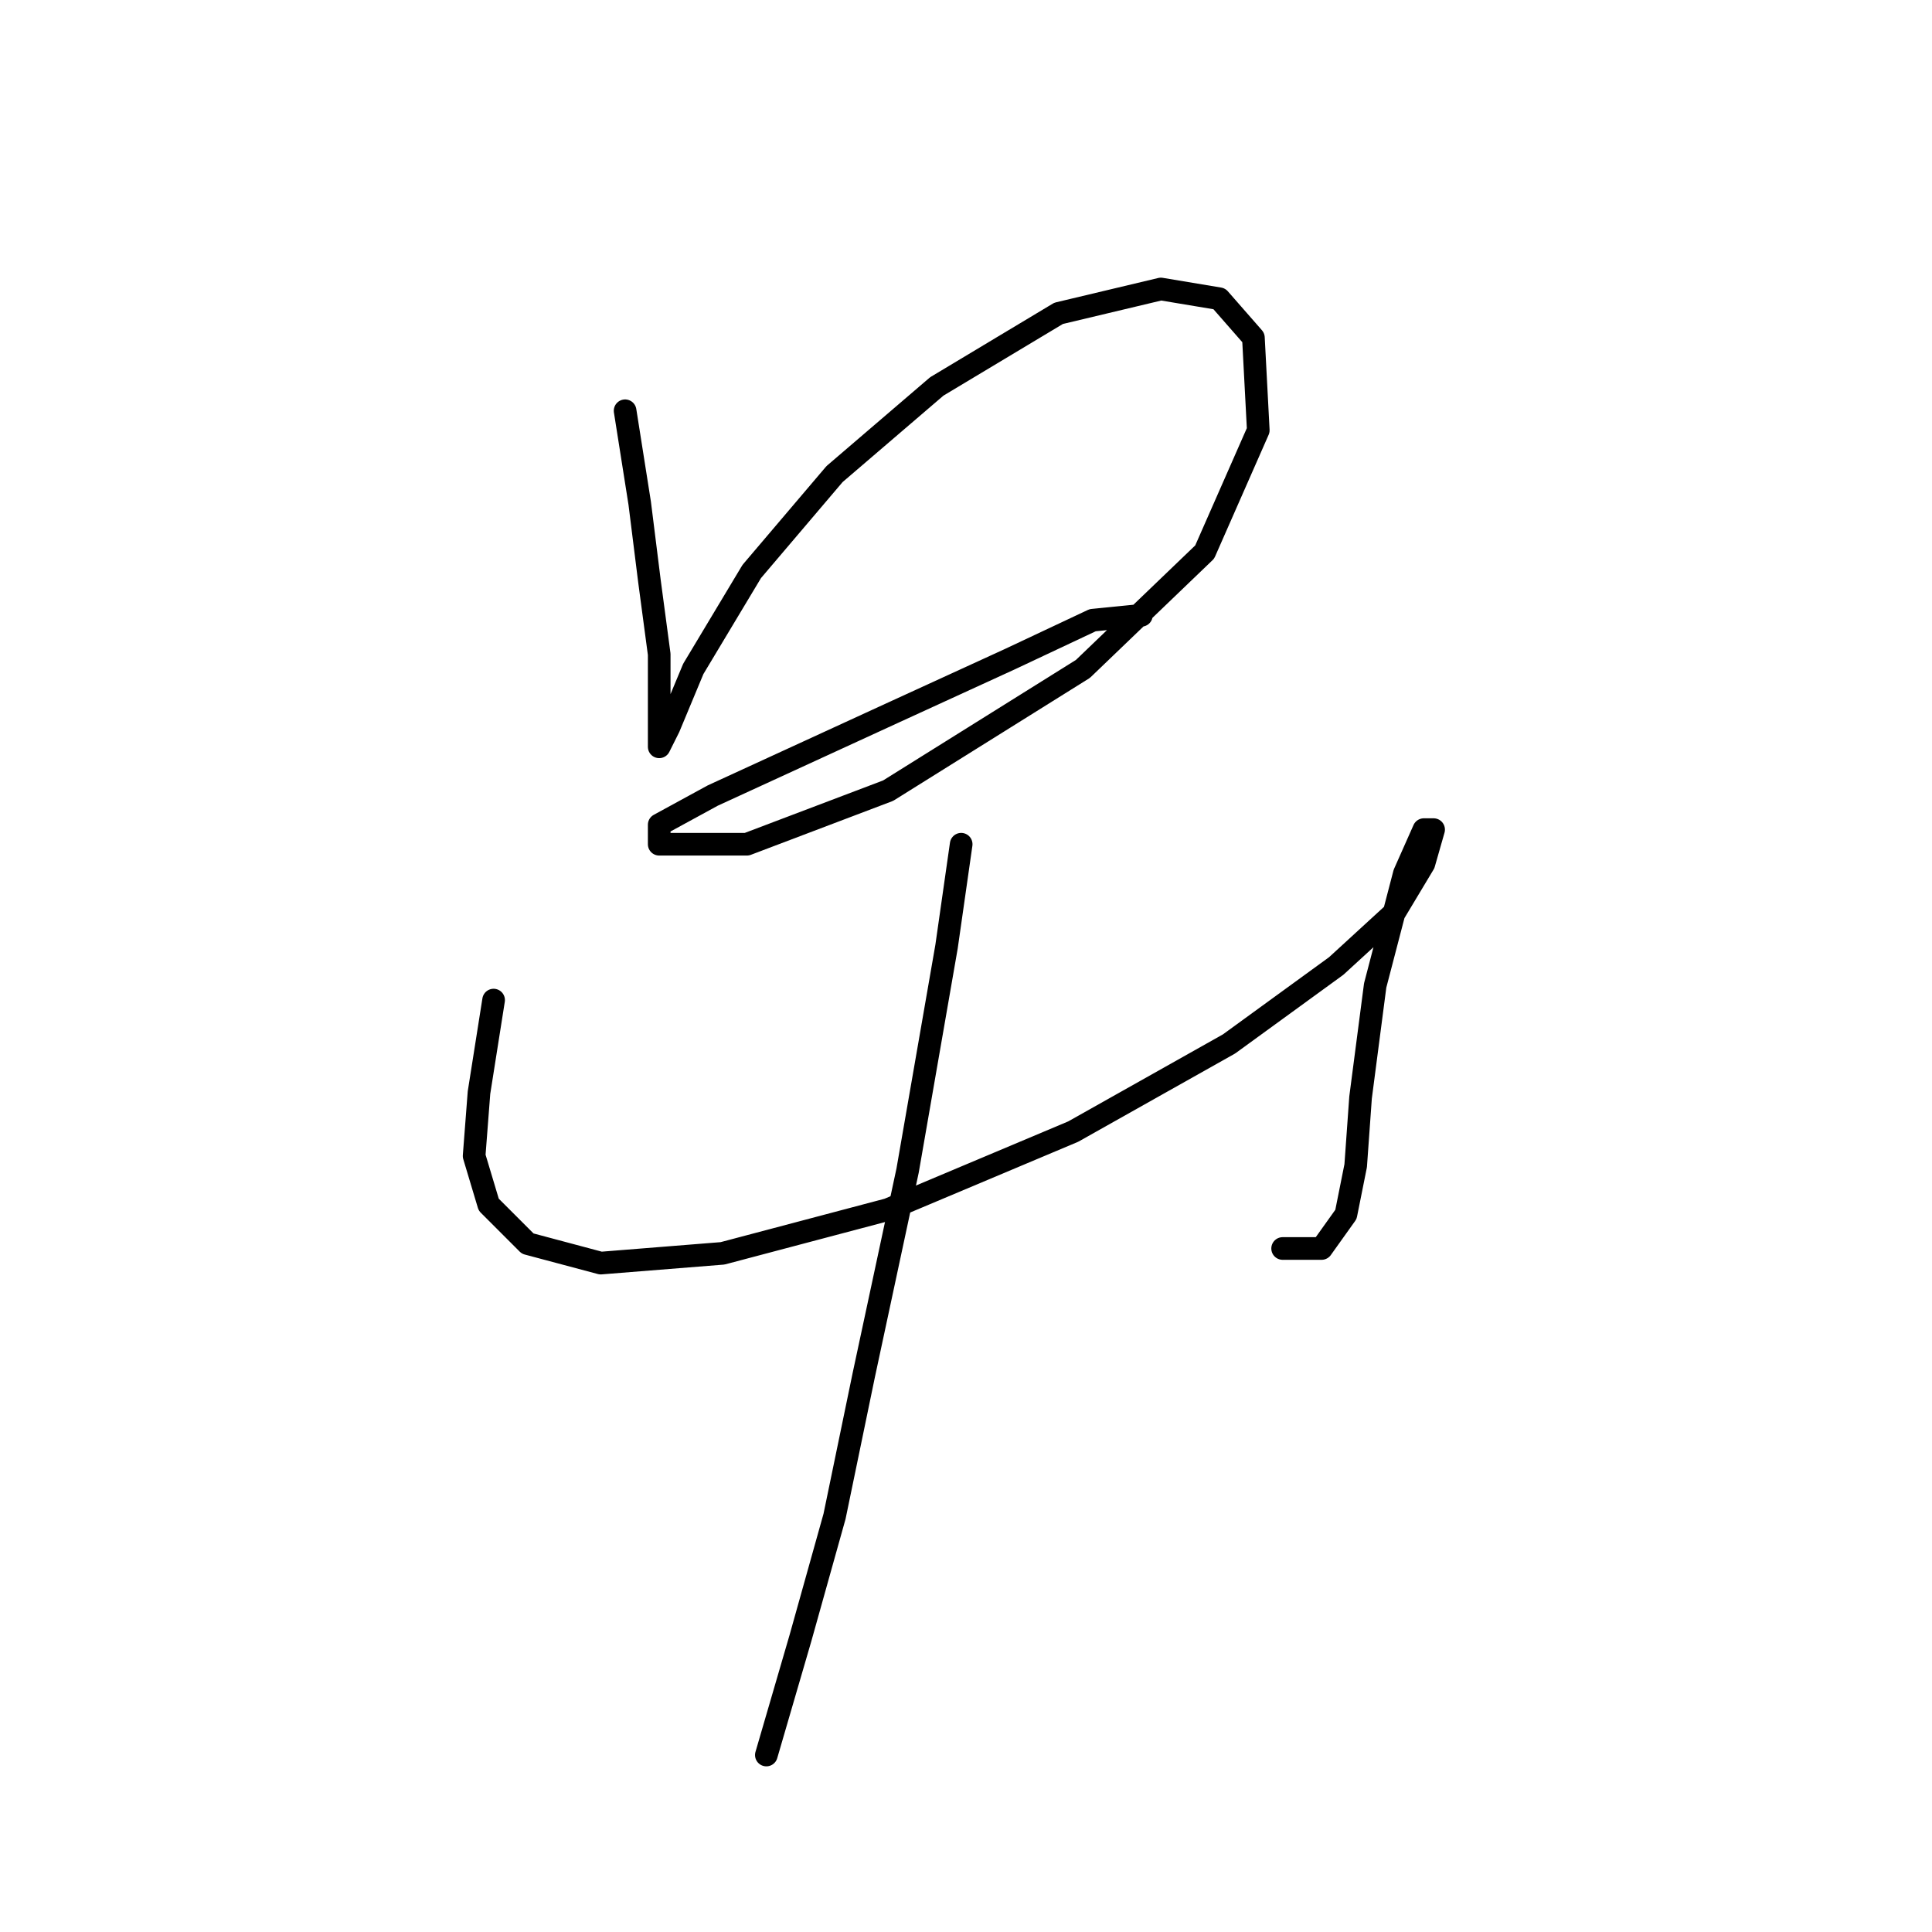 <?xml version="1.0" standalone="no"?>
    <svg width="256" height="256" xmlns="http://www.w3.org/2000/svg" version="1.1">
    <polyline stroke="black" stroke-width="3" stroke-linecap="round" fill="transparent" stroke-linejoin="round" points="82.83 54.428 84.766 66.69 86.057 77.016 87.348 86.696 87.348 93.795 87.348 97.667 87.348 98.958 88.639 96.377 91.865 88.632 99.61 75.725 110.581 62.818 124.134 51.201 140.268 41.521 153.821 38.294 161.565 39.584 166.083 44.747 166.728 57.009 159.629 73.143 143.495 88.632 117.68 104.766 98.964 111.865 91.22 111.865 87.348 111.865 87.348 109.284 94.447 105.412 118.325 94.441 133.814 87.342 144.785 82.179 151.239 81.533 151.239 81.533 " />
        <polyline stroke="black" stroke-width="3" stroke-linecap="round" fill="transparent" stroke-linejoin="round" points="65.405 132.517 63.469 144.779 62.824 153.169 64.76 159.623 69.923 164.785 79.603 167.367 95.738 166.076 117.68 160.268 142.204 149.942 162.856 138.325 177.054 128 184.798 120.901 188.67 114.447 189.961 109.929 188.67 109.929 186.089 115.738 182.217 130.581 180.281 145.424 179.635 154.46 178.344 160.913 175.118 165.431 169.955 165.431 169.955 165.431 " />
        <polyline stroke="black" stroke-width="3" stroke-linecap="round" fill="transparent" stroke-linejoin="round" points="127.361 111.865 125.424 125.418 120.262 155.105 114.453 182.21 110.581 200.926 106.063 217.06 101.546 232.549 101.546 232.549 " />
        </svg>
